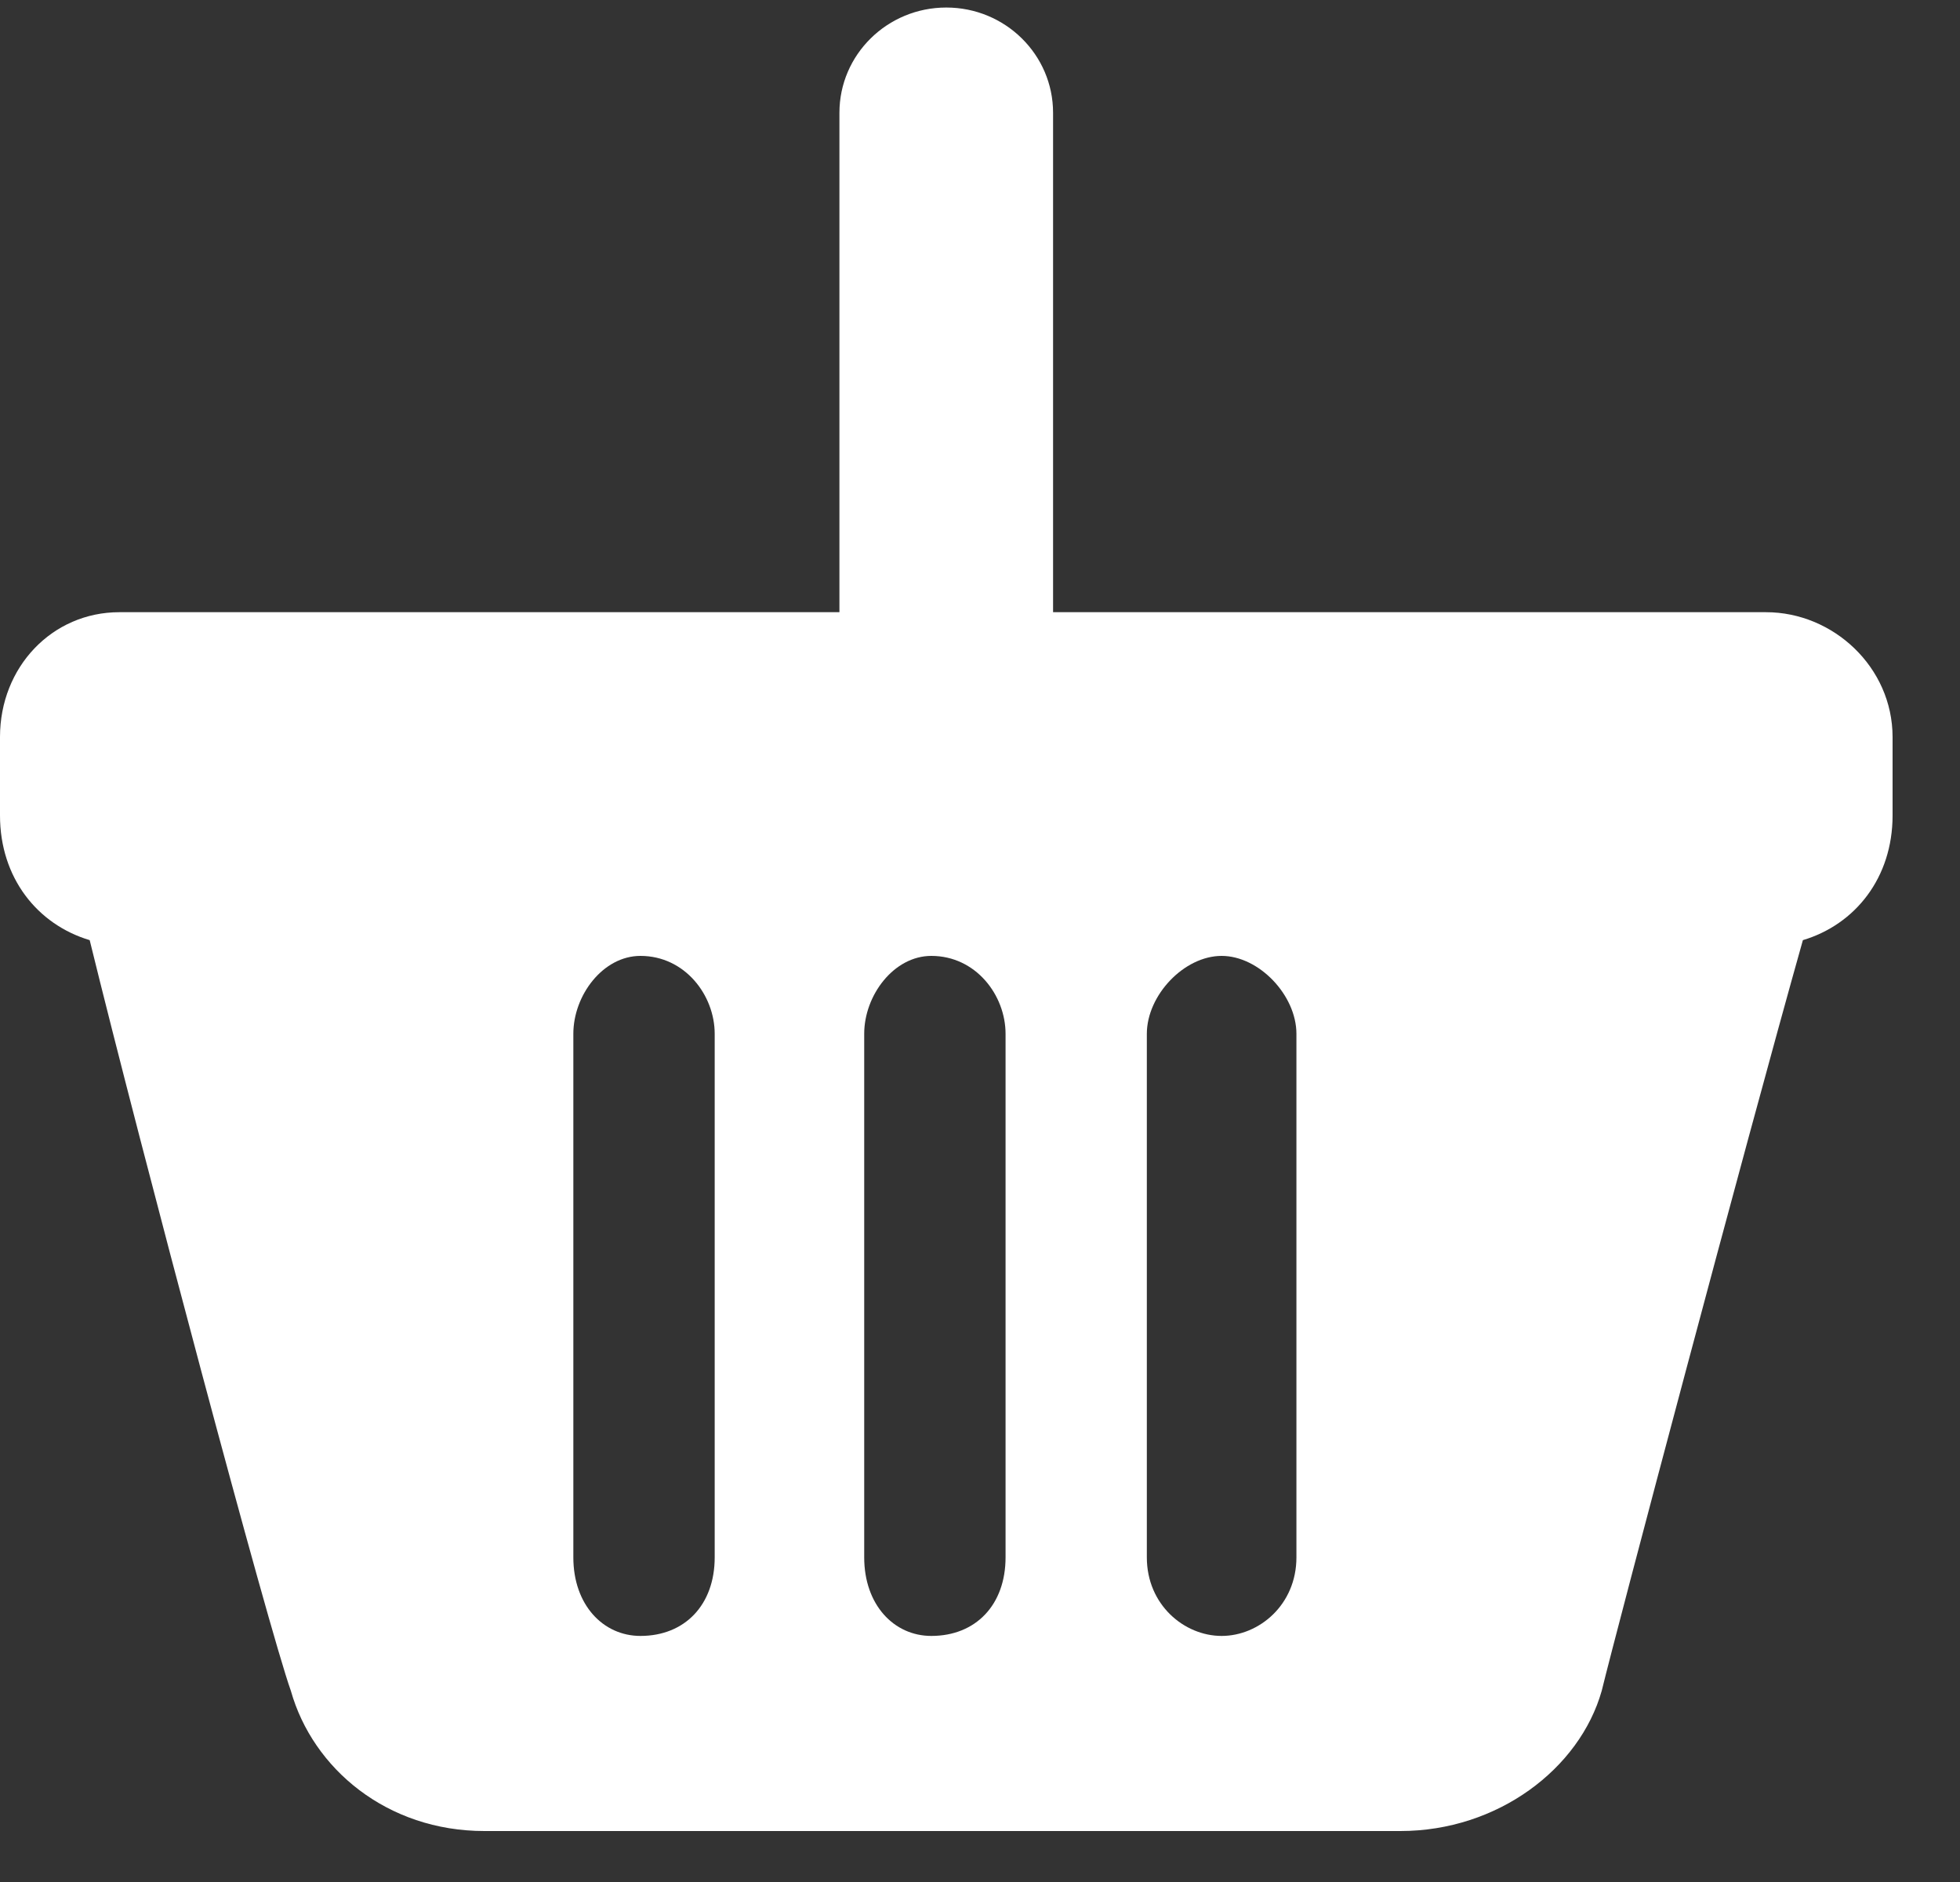 <svg width="25" height="24" viewBox="0 0 25 24" fill="none" xmlns="http://www.w3.org/2000/svg">
<rect x="0" y="0" width="25" height="24" fill="#333333" stroke="none"/>
<path fill-rule="evenodd" clip-rule="evenodd" d="M22.526 7.807H13.432V1.438C13.432 0.697 12.822 0.096 12.07 0.096C11.317 0.096 10.707 0.697 10.707 1.438V7.807H1.522C0.665 7.807 0 8.507 0 9.398V10.399C0 11.194 0.477 11.79 1.144 11.989C1.803 14.676 3.423 20.759 3.71 21.562C3.99 22.555 4.937 23.35 6.179 23.35C7.413 23.35 12.07 23.35 12.07 23.35C12.07 23.35 16.628 23.35 17.862 23.35C19.104 23.35 20.149 22.555 20.43 21.562C20.626 20.759 22.239 14.676 22.996 11.989C23.663 11.79 24.14 11.194 24.14 10.399V9.398C24.139 8.507 23.382 7.807 22.526 7.807ZM9.116 19.86C9.116 20.465 8.736 20.862 8.169 20.862C7.692 20.862 7.313 20.465 7.313 19.86V13.184C7.313 12.691 7.692 12.19 8.169 12.19C8.736 12.19 9.116 12.691 9.116 13.184V19.86ZM12.826 19.86C12.826 20.465 12.447 20.862 11.879 20.862C11.402 20.862 11.023 20.465 11.023 19.86V13.184C11.023 12.691 11.402 12.19 11.879 12.19C12.447 12.19 12.826 12.691 12.826 13.184V19.86ZM16.536 19.86C16.536 20.465 16.059 20.862 15.582 20.862C15.105 20.862 14.628 20.465 14.628 19.86V13.184C14.628 12.691 15.104 12.19 15.582 12.19C16.058 12.19 16.536 12.691 16.536 13.184V19.86Z" fill="white"/>
</svg>
